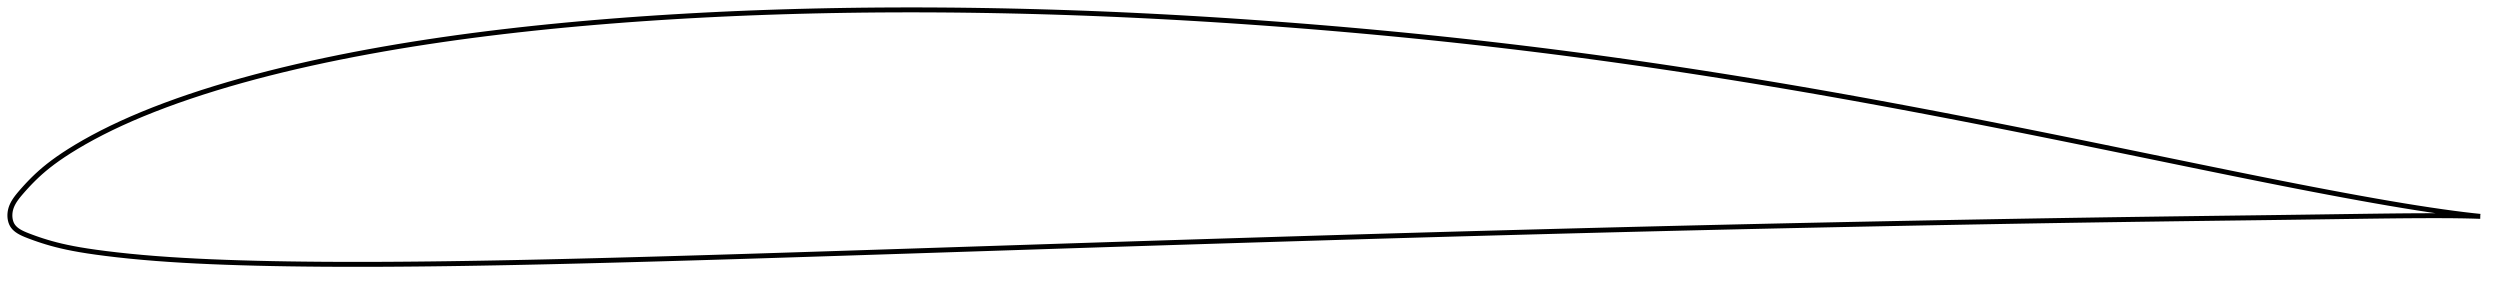 <?xml version="1.0" encoding="utf-8" ?>
<svg baseProfile="full" height="114.998" version="1.1" width="1011.861" xmlns="http://www.w3.org/2000/svg" xmlns:ev="http://www.w3.org/2001/xml-events" xmlns:xlink="http://www.w3.org/1999/xlink"><defs /><polygon fill="none" points="1003.851,87.572 1000.962,87.267 997.243,86.834 993.087,86.304 988.505,85.674 983.529,84.949 978.219,84.132 972.649,83.233 966.867,82.262 960.912,81.226 954.824,80.136 948.637,79.002 942.377,77.831 936.065,76.629 929.715,75.401 923.333,74.149 916.92,72.876 910.475,71.583 903.996,70.273 897.488,68.949 890.954,67.614 884.401,66.272 877.835,64.925 871.264,63.575 864.691,62.225 858.123,60.877 851.562,59.533 845.012,58.195 838.475,56.863 831.95,55.54 825.438,54.227 818.938,52.923 812.445,51.631 805.959,50.349 799.478,49.078 793.002,47.818 786.529,46.57 780.061,45.335 773.599,44.112 767.143,42.904 760.696,41.711 754.256,40.533 747.823,39.371 741.396,38.226 734.973,37.097 728.553,35.986 722.132,34.892 715.711,33.815 709.287,32.754 702.862,31.71 696.434,30.683 690.006,29.673 683.579,28.681 677.154,27.707 670.731,26.751 664.312,25.815 657.896,24.898 651.483,24.001 645.072,23.124 638.663,22.267 632.253,21.431 625.842,20.614 619.429,19.818 613.013,19.041 606.594,18.284 600.17,17.547 593.743,16.83 587.311,16.132 580.875,15.453 574.434,14.794 567.989,14.154 561.54,13.533 555.087,12.93 548.63,12.347 542.171,11.781 535.708,11.235 529.243,10.707 522.777,10.197 516.309,9.707 509.84,9.235 503.372,8.782 496.904,8.348 490.438,7.933 483.975,7.538 477.513,7.162 471.055,6.806 464.6,6.471 458.148,6.156 451.698,5.861 445.251,5.588 438.806,5.336 432.362,5.105 425.92,4.896 419.48,4.708 413.04,4.542 406.603,4.397 400.166,4.275 393.732,4.175 387.301,4.097 380.872,4.042 374.446,4.009 368.023,4.0 361.605,4.014 355.19,4.051 348.78,4.112 342.375,4.197 335.975,4.307 329.581,4.441 323.192,4.6 316.809,4.784 310.432,4.994 304.061,5.229 297.695,5.491 291.336,5.78 284.983,6.095 278.638,6.438 272.3,6.808 265.972,7.205 259.654,7.631 253.348,8.086 247.055,8.57 240.777,9.085 234.514,9.63 228.268,10.206 222.04,10.815 215.832,11.456 209.645,12.13 203.48,12.84 197.337,13.585 191.218,14.366 185.124,15.185 179.055,16.043 173.012,16.94 166.996,17.877 161.01,18.856 155.054,19.877 149.132,20.94 143.244,22.048 137.395,23.2 131.588,24.399 125.827,25.644 120.119,26.936 114.467,28.275 108.877,29.662 103.352,31.098 97.896,32.584 92.51,34.121 87.195,35.711 81.957,37.354 76.811,39.05 71.78,40.791 66.89,42.57 62.169,44.375 57.633,46.2 53.283,48.043 49.109,49.907 45.095,51.797 41.232,53.716 37.553,55.647 34.117,57.551 30.98,59.385 28.165,61.115 25.663,62.734 23.433,64.258 21.429,65.708 19.609,67.101 17.941,68.456 16.399,69.785 14.962,71.096 13.624,72.383 12.385,73.63 11.248,74.82 10.215,75.942 9.279,76.988 8.433,77.959 7.671,78.86 6.996,79.705 6.403,80.505 5.886,81.272 5.439,82.015 5.059,82.741 4.74,83.456 4.48,84.167 4.278,84.876 4.131,85.59 4.039,86.308 4.0,87.026 4.015,87.739 4.083,88.442 4.207,89.131 4.389,89.801 4.633,90.447 4.944,91.062 5.328,91.641 5.787,92.186 6.325,92.702 6.944,93.192 7.65,93.66 8.449,94.111 9.347,94.552 10.353,94.988 11.471,95.431 12.696,95.895 14.037,96.384 15.505,96.896 17.107,97.428 18.846,97.97 20.715,98.514 22.708,99.049 24.833,99.57 27.12,100.08 29.608,100.581 32.349,101.077 35.41,101.575 38.882,102.081 42.858,102.605 47.362,103.142 52.318,103.672 57.565,104.168 62.94,104.613 68.383,105.006 73.928,105.354 79.615,105.661 85.469,105.931 91.494,106.167 97.665,106.372 103.939,106.545 110.274,106.686 116.641,106.798 123.022,106.883 129.414,106.944 135.823,106.981 142.254,106.998 148.711,106.994 155.195,106.972 161.706,106.933 168.239,106.878 174.792,106.808 181.359,106.724 187.94,106.627 194.531,106.518 201.132,106.399 207.743,106.269 214.365,106.129 220.997,105.981 227.641,105.826 234.294,105.663 240.957,105.494 247.629,105.32 254.307,105.14 260.99,104.957 267.677,104.769 274.367,104.577 281.06,104.381 287.754,104.182 294.451,103.979 301.151,103.774 307.854,103.565 314.562,103.354 321.274,103.141 327.991,102.926 334.712,102.71 341.438,102.493 348.168,102.274 354.9,102.055 361.635,101.836 368.371,101.617 375.108,101.397 381.845,101.177 388.582,100.956 395.318,100.736 402.053,100.515 408.786,100.295 415.517,100.074 422.246,99.854 428.973,99.635 435.698,99.416 442.421,99.198 449.143,98.981 455.864,98.765 462.586,98.551 469.308,98.338 476.031,98.125 482.756,97.914 489.481,97.704 496.208,97.495 502.935,97.286 509.662,97.078 516.388,96.871 523.112,96.666 529.834,96.461 536.553,96.258 543.27,96.056 549.985,95.856 556.697,95.658 563.408,95.462 570.118,95.268 576.828,95.076 583.538,94.886 590.25,94.698 596.963,94.512 603.678,94.328 610.393,94.145 617.11,93.964 623.826,93.785 630.542,93.607 637.258,93.431 643.972,93.257 650.685,93.085 657.396,92.916 664.107,92.748 670.815,92.583 677.523,92.42 684.23,92.259 690.937,92.101 697.644,91.945 704.35,91.791 711.058,91.64 717.765,91.491 724.474,91.344 731.184,91.2 737.894,91.058 744.606,90.917 751.319,90.779 758.032,90.643 764.747,90.509 771.461,90.377 778.176,90.247 784.89,90.118 791.603,89.992 798.315,89.868 805.026,89.746 811.734,89.626 818.44,89.509 825.143,89.395 831.843,89.284 838.541,89.175 845.239,89.07 851.936,88.967 858.635,88.868 865.339,88.771 872.047,88.678 878.761,88.586 885.478,88.497 892.196,88.409 898.912,88.322 905.622,88.236 912.324,88.15 919.018,88.063 925.707,87.974 932.392,87.882 939.071,87.789 945.726,87.695 952.329,87.603 958.84,87.513 965.212,87.433 971.388,87.367 977.314,87.321 982.933,87.298 988.156,87.301 992.914,87.33 997.177,87.388 1000.951,87.475 1003.861,87.572" stroke="black" stroke-width="2.0" /></svg>